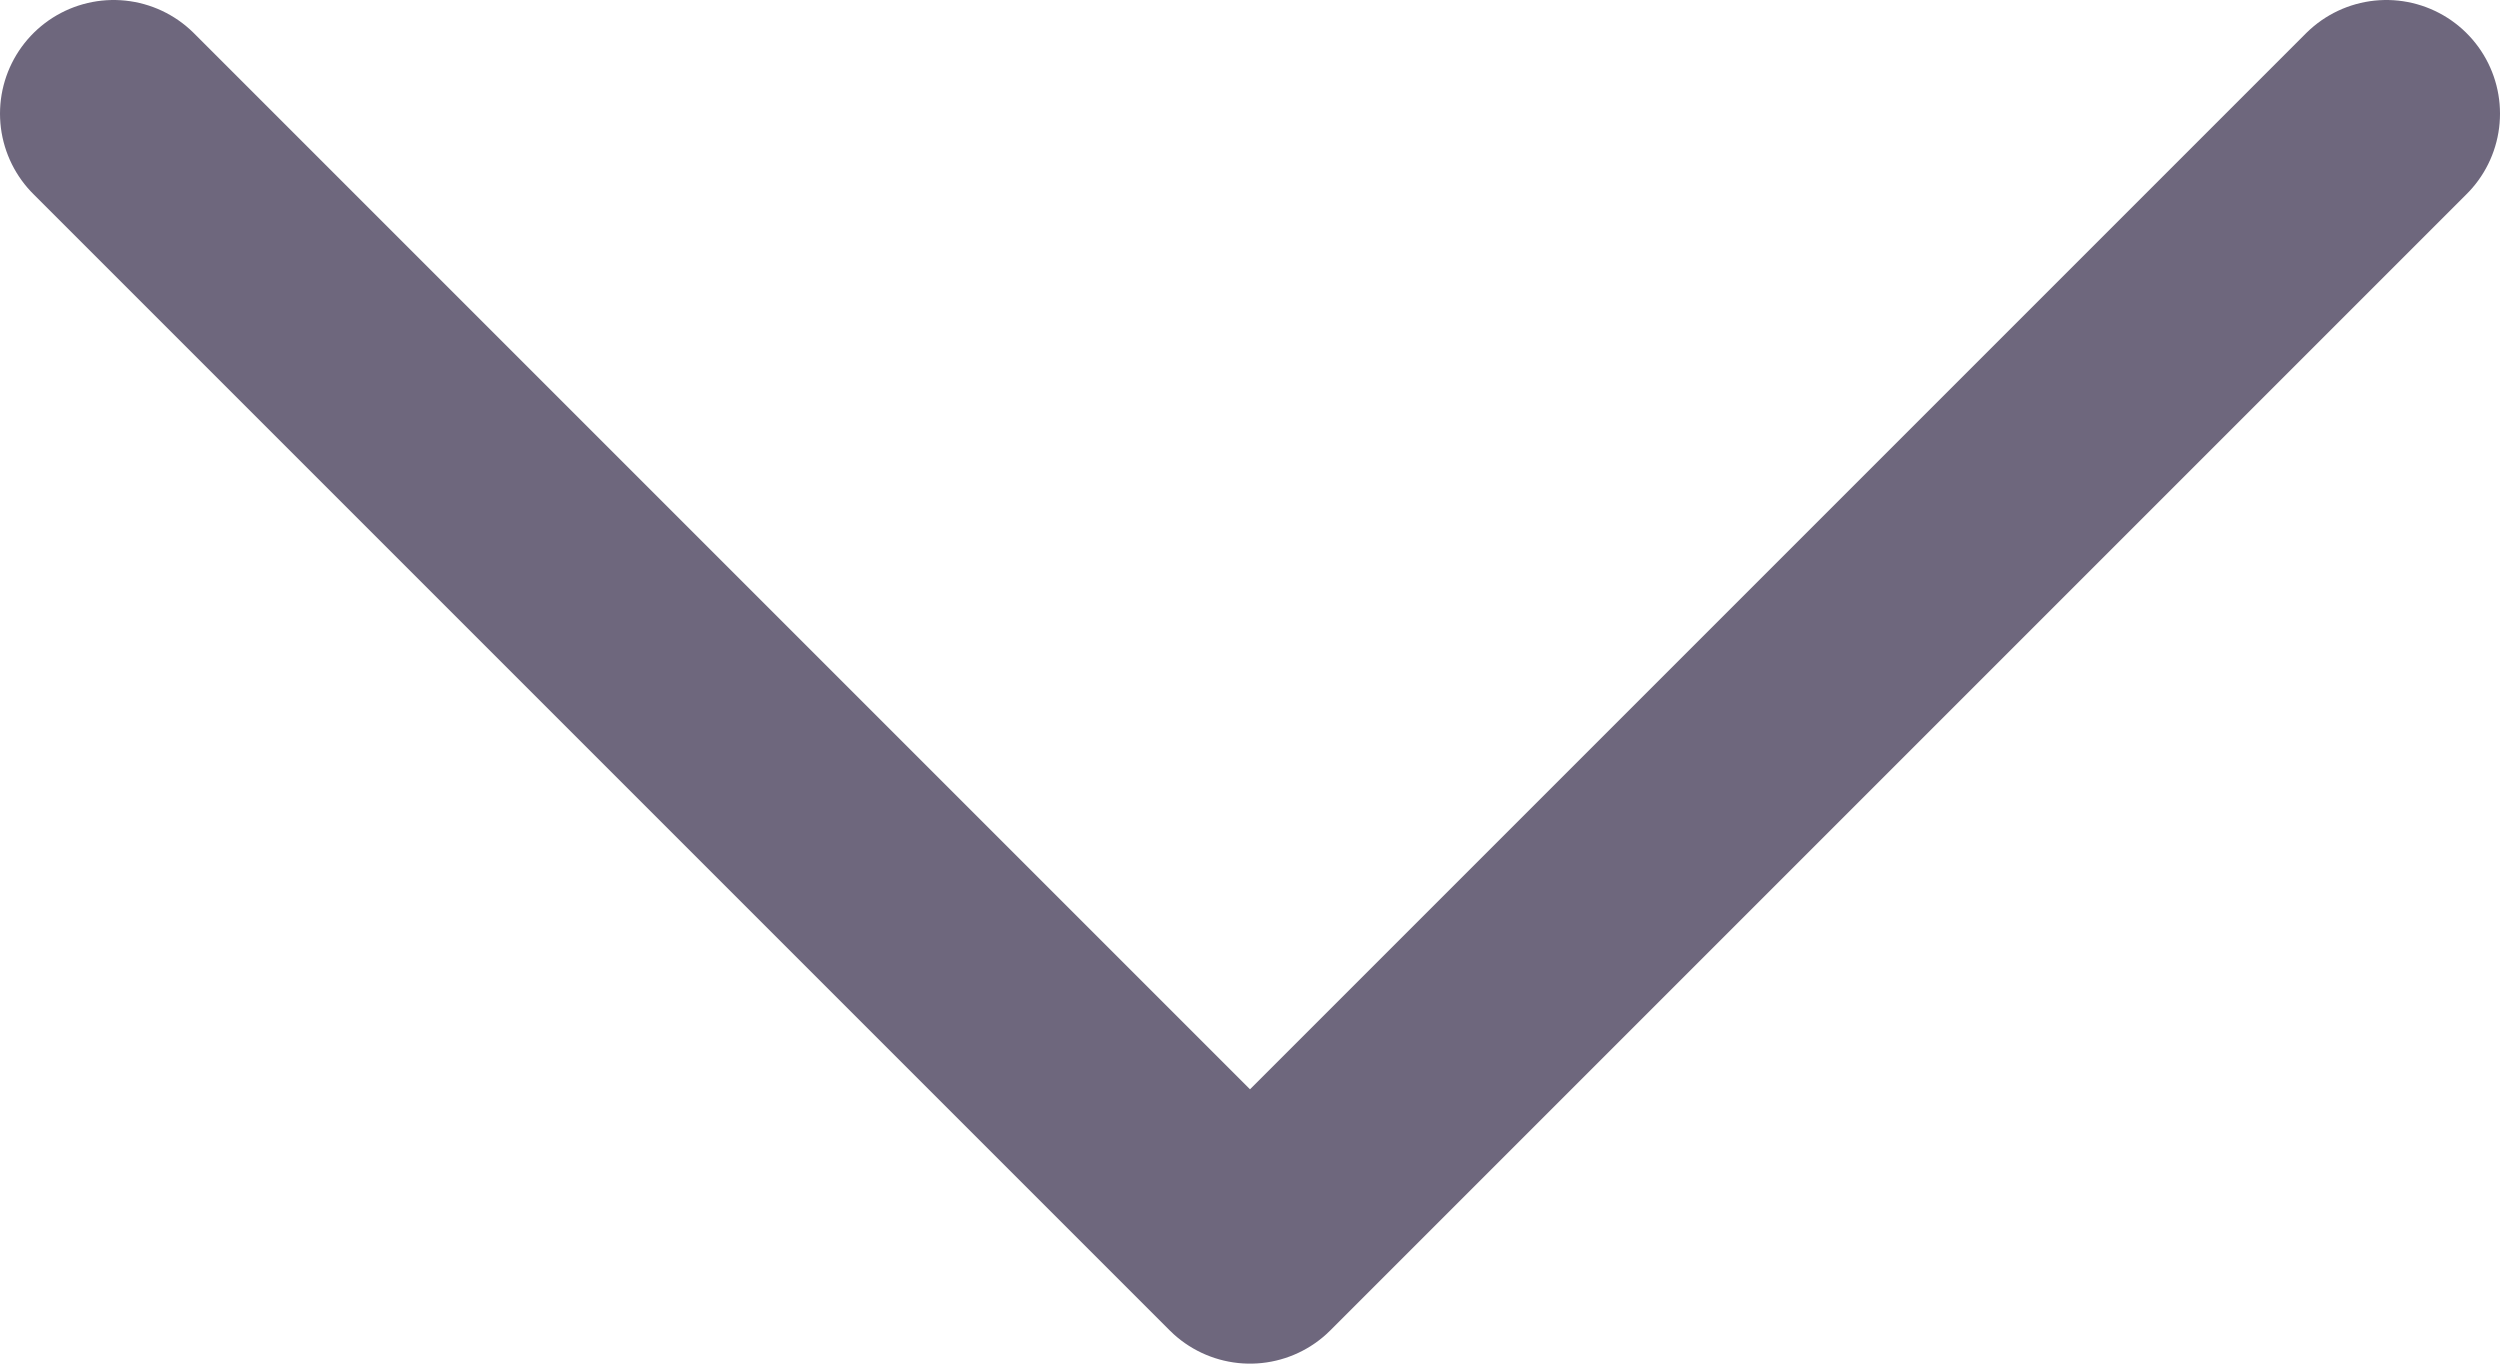 <svg width="22" height="12" viewBox="0 0 22 12" fill="none" xmlns="http://www.w3.org/2000/svg">
<path d="M21 1L11 11L1 1" stroke="#6E677D" stroke-width="2" stroke-linecap="round" stroke-linejoin="round"/>
</svg>
